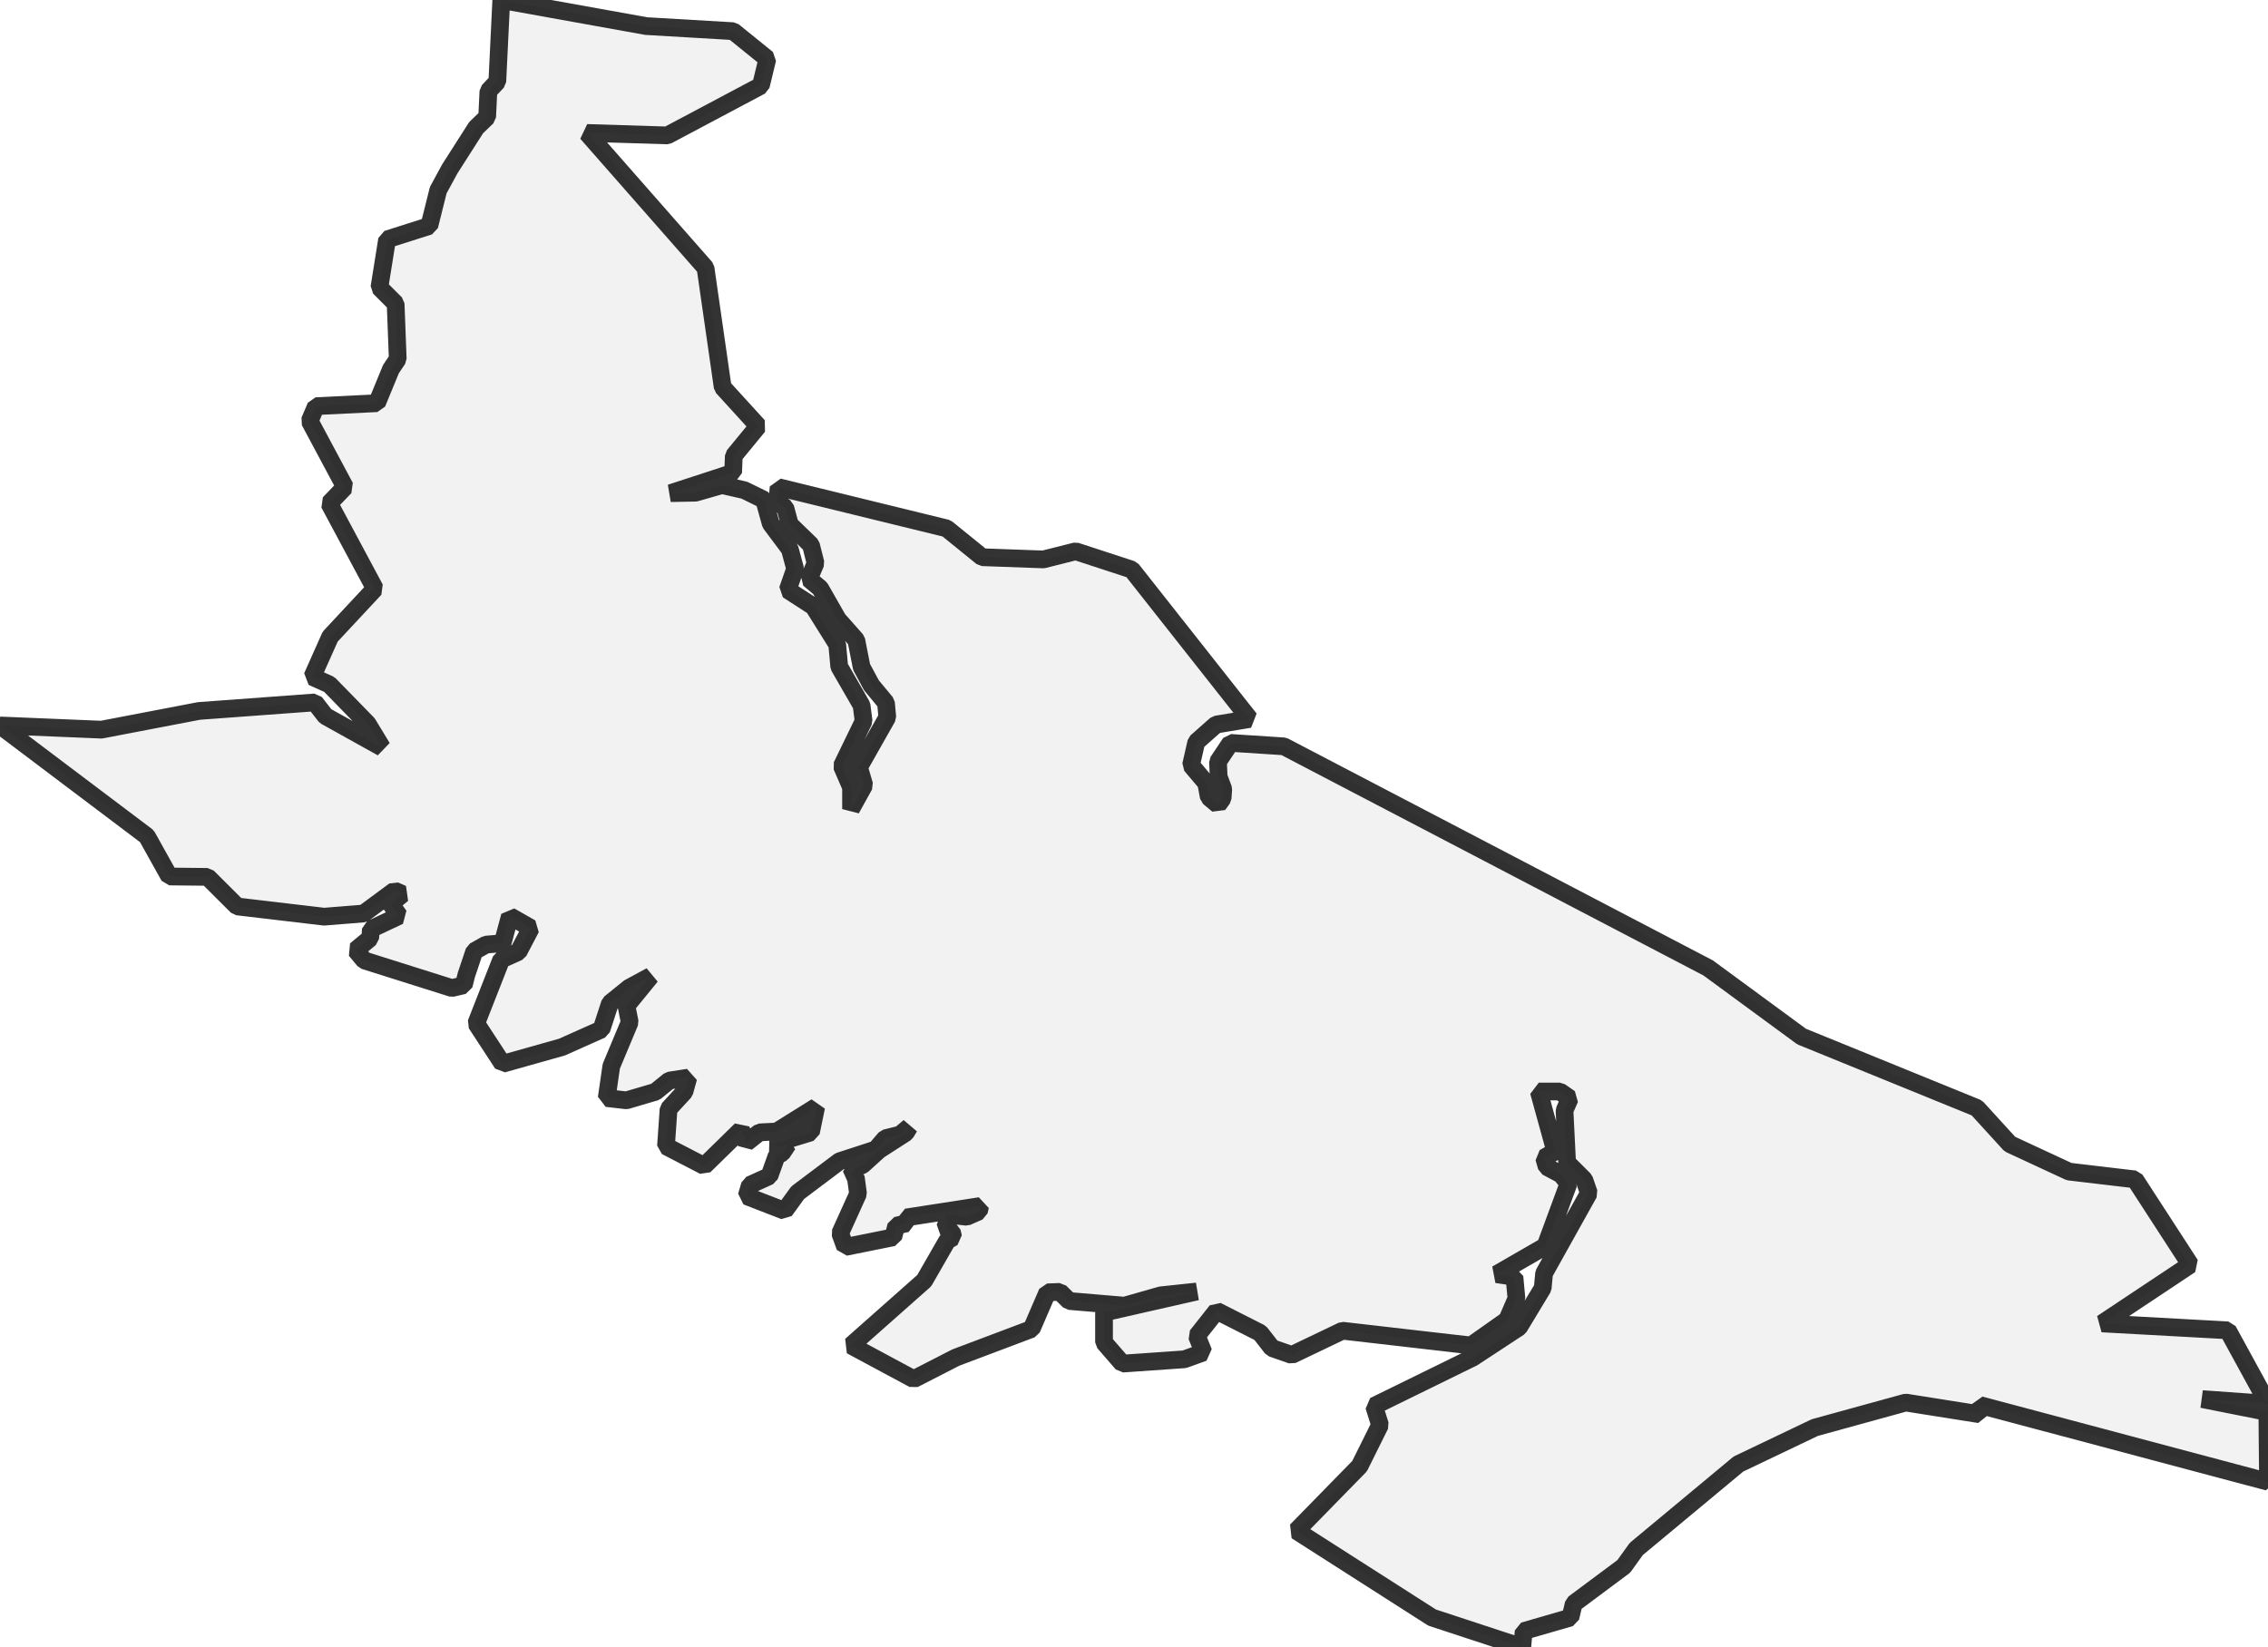 <?xml version="1.0" encoding="UTF-8" standalone="no"?>
<svg viewBox="0 0 256 185.982" xmlns="http://www.w3.org/2000/svg">
  <style>
    g.zone {
      fill: lightgray;
      stroke-width: 2;
      stroke-linecap: square;
      stroke-linejoin: bevel;
      stroke-miterlimit: 3;
      stroke-opacity: 0.8;
      stroke: black;
      fill-opacity: 0.3;
    }
  </style>
  <g class="zone" id="zone">
    <path d="M0,81.908 16.579,94.415 19.113,98.963 23.422,99.006 26.768,102.342 36.579,103.5 41.041,103.143 44.538,100.555 45.426,100.945 44.094,102.049 45.058,103.403 41.864,104.908 41.788,105.926 40.153,107.279 41.116,108.438 51.003,111.557 52.346,111.243 52.638,110.084 53.537,107.399 54.869,106.651 56.731,106.5 57.554,103.435 59.926,104.789 58.518,107.474 56.58,108.341 53.753,115.552 56.731,120.111 63.423,118.227 67.885,116.235 68.849,113.278 71.003,111.535 73.462,110.203 70.711,113.571 71.079,115.412 69,120.382 68.48,123.977 70.711,124.237 73.981,123.273 75.541,122.006 77.696,121.671 77.252,123.273 75.465,125.212 75.172,129.413 79.482,131.644 83.651,127.561 84.247,129.023 85.73,127.854 87.669,127.756 92.13,124.973 91.535,127.854 87.149,129.197 87.853,129.456 88.925,129.197 88.264,130.193 87.669,130.485 86.846,132.792 84.648,133.788 84.279,135.055 88.557,136.712 90.04,134.665 94.761,131.113 98.855,129.781 99.938,128.514 101.605,128.103 102.645,127.226 102.233,127.908 99.223,129.846 97.371,131.525 96.472,131.969 96.028,132.77 96.592,132.889 96.851,134.784 94.837,139.235 95.4,140.794 100.826,139.7 101.161,138.39 102.352,138.119 102.309,137.459 110.636,136.17 110.495,136.777 109.12,137.383 106.63,137.101 106.998,137.773 106.662,138.628 107.442,139.072 107.593,139.7 106.922,140.069 104.323,144.595 96.061,151.915 103.132,155.716 107.886,153.279 116.44,150.053 118.227,145.916 119.635,145.862 120.674,146.891 126.923,147.421 131.016,146.252 135.098,145.819 124.616,148.201 124.616,151.569 126.695,153.962 133.69,153.474 135.845,152.695 135.098,150.832 137.329,148.006 142.245,150.497 143.577,152.207 145.808,152.987 151.536,150.247 166.036,151.915 170.118,149.035 171.168,146.598 170.941,144.162 168.938,143.869 174.439,140.697 177.038,133.647 176.225,132.618 174.579,131.741 174.287,130.723 175.554,129.998 173.691,123.241 176.074,123.241 177.189,124.02 176.594,125.385 176.886,131.265 178.824,133.203 179.344,134.708 174.287,143.772 174.135,145.429 171.461,149.858 166.252,153.279 155.099,158.748 155.77,160.892 153.464,165.537 146.327,172.836 161.65,182.636 171.829,185.982 171.981,184.163 177.265,182.636 177.633,181.066 183.286,176.853 184.693,174.893 196.226,165.299 204.845,161.184 215.111,158.358 223.438,159.679 223.514,158.65 256,167.303 255.924,159.43 248.572,157.968 256,158.499 251.463,150.204 237.266,149.424 247.229,142.797 240.981,133.16 233.552,132.283 226.86,129.175 223.135,125.093 203.362,117.036 192.804,109.283 144.92,84.269 138.899,83.879 137.48,86.001 137.556,87.69 138.076,89.087 138,90.148 137.48,90.874 136.441,90.008 136.149,88.416 134.438,86.391 135.033,83.781 137.264,81.81 141.054,81.182 127.746,64.311 121.422,62.243 117.772,63.163 110.864,62.914 106.846,59.655 87.885,55.01 87.734,56.688 88.632,57.305 89.152,59.222 91.535,61.528 92.054,63.586 91.307,65.362 92.574,66.423 94.577,69.931 96.656,72.281 97.252,75.313 98.367,77.381 100.003,79.352 100.154,80.987 96.96,86.629 97.555,88.654 96.061,91.35 96.061,88.892 95.021,86.488 97.479,81.421 97.252,79.645 94.729,75.27 94.502,72.768 91.827,68.491 88.914,66.607 89.748,64.214 89.152,62.005 86.997,59.124 86.25,56.439 84.019,55.345 81.496,54.771 78.519,55.627 75.692,55.681 82.753,53.374 82.828,51.458 85.579,48.112 81.572,43.715 79.634,30.244 66.25,15.009 75.324,15.29 85.882,9.681 86.618,6.649 82.753,3.519 72.942,2.945 56.58,0 56.136,9.215 55.129,10.287 54.988,13.211 53.743,14.413 50.765,19.08 49.465,21.473 48.458,25.512 43.694,27.028 42.827,32.453 44.657,34.283 44.896,40.532 44.127,41.679 42.546,45.524 35.67,45.859 34.955,47.538 38.94,54.988 37.164,56.84 42.318,66.466 37.272,71.881 35.247,76.418 37.175,77.284 41.495,81.713 43.13,84.409 36.731,80.847 35.54,79.309 22.459,80.273 11.446,82.384 0,81.908Z"/>
  </g>
</svg>